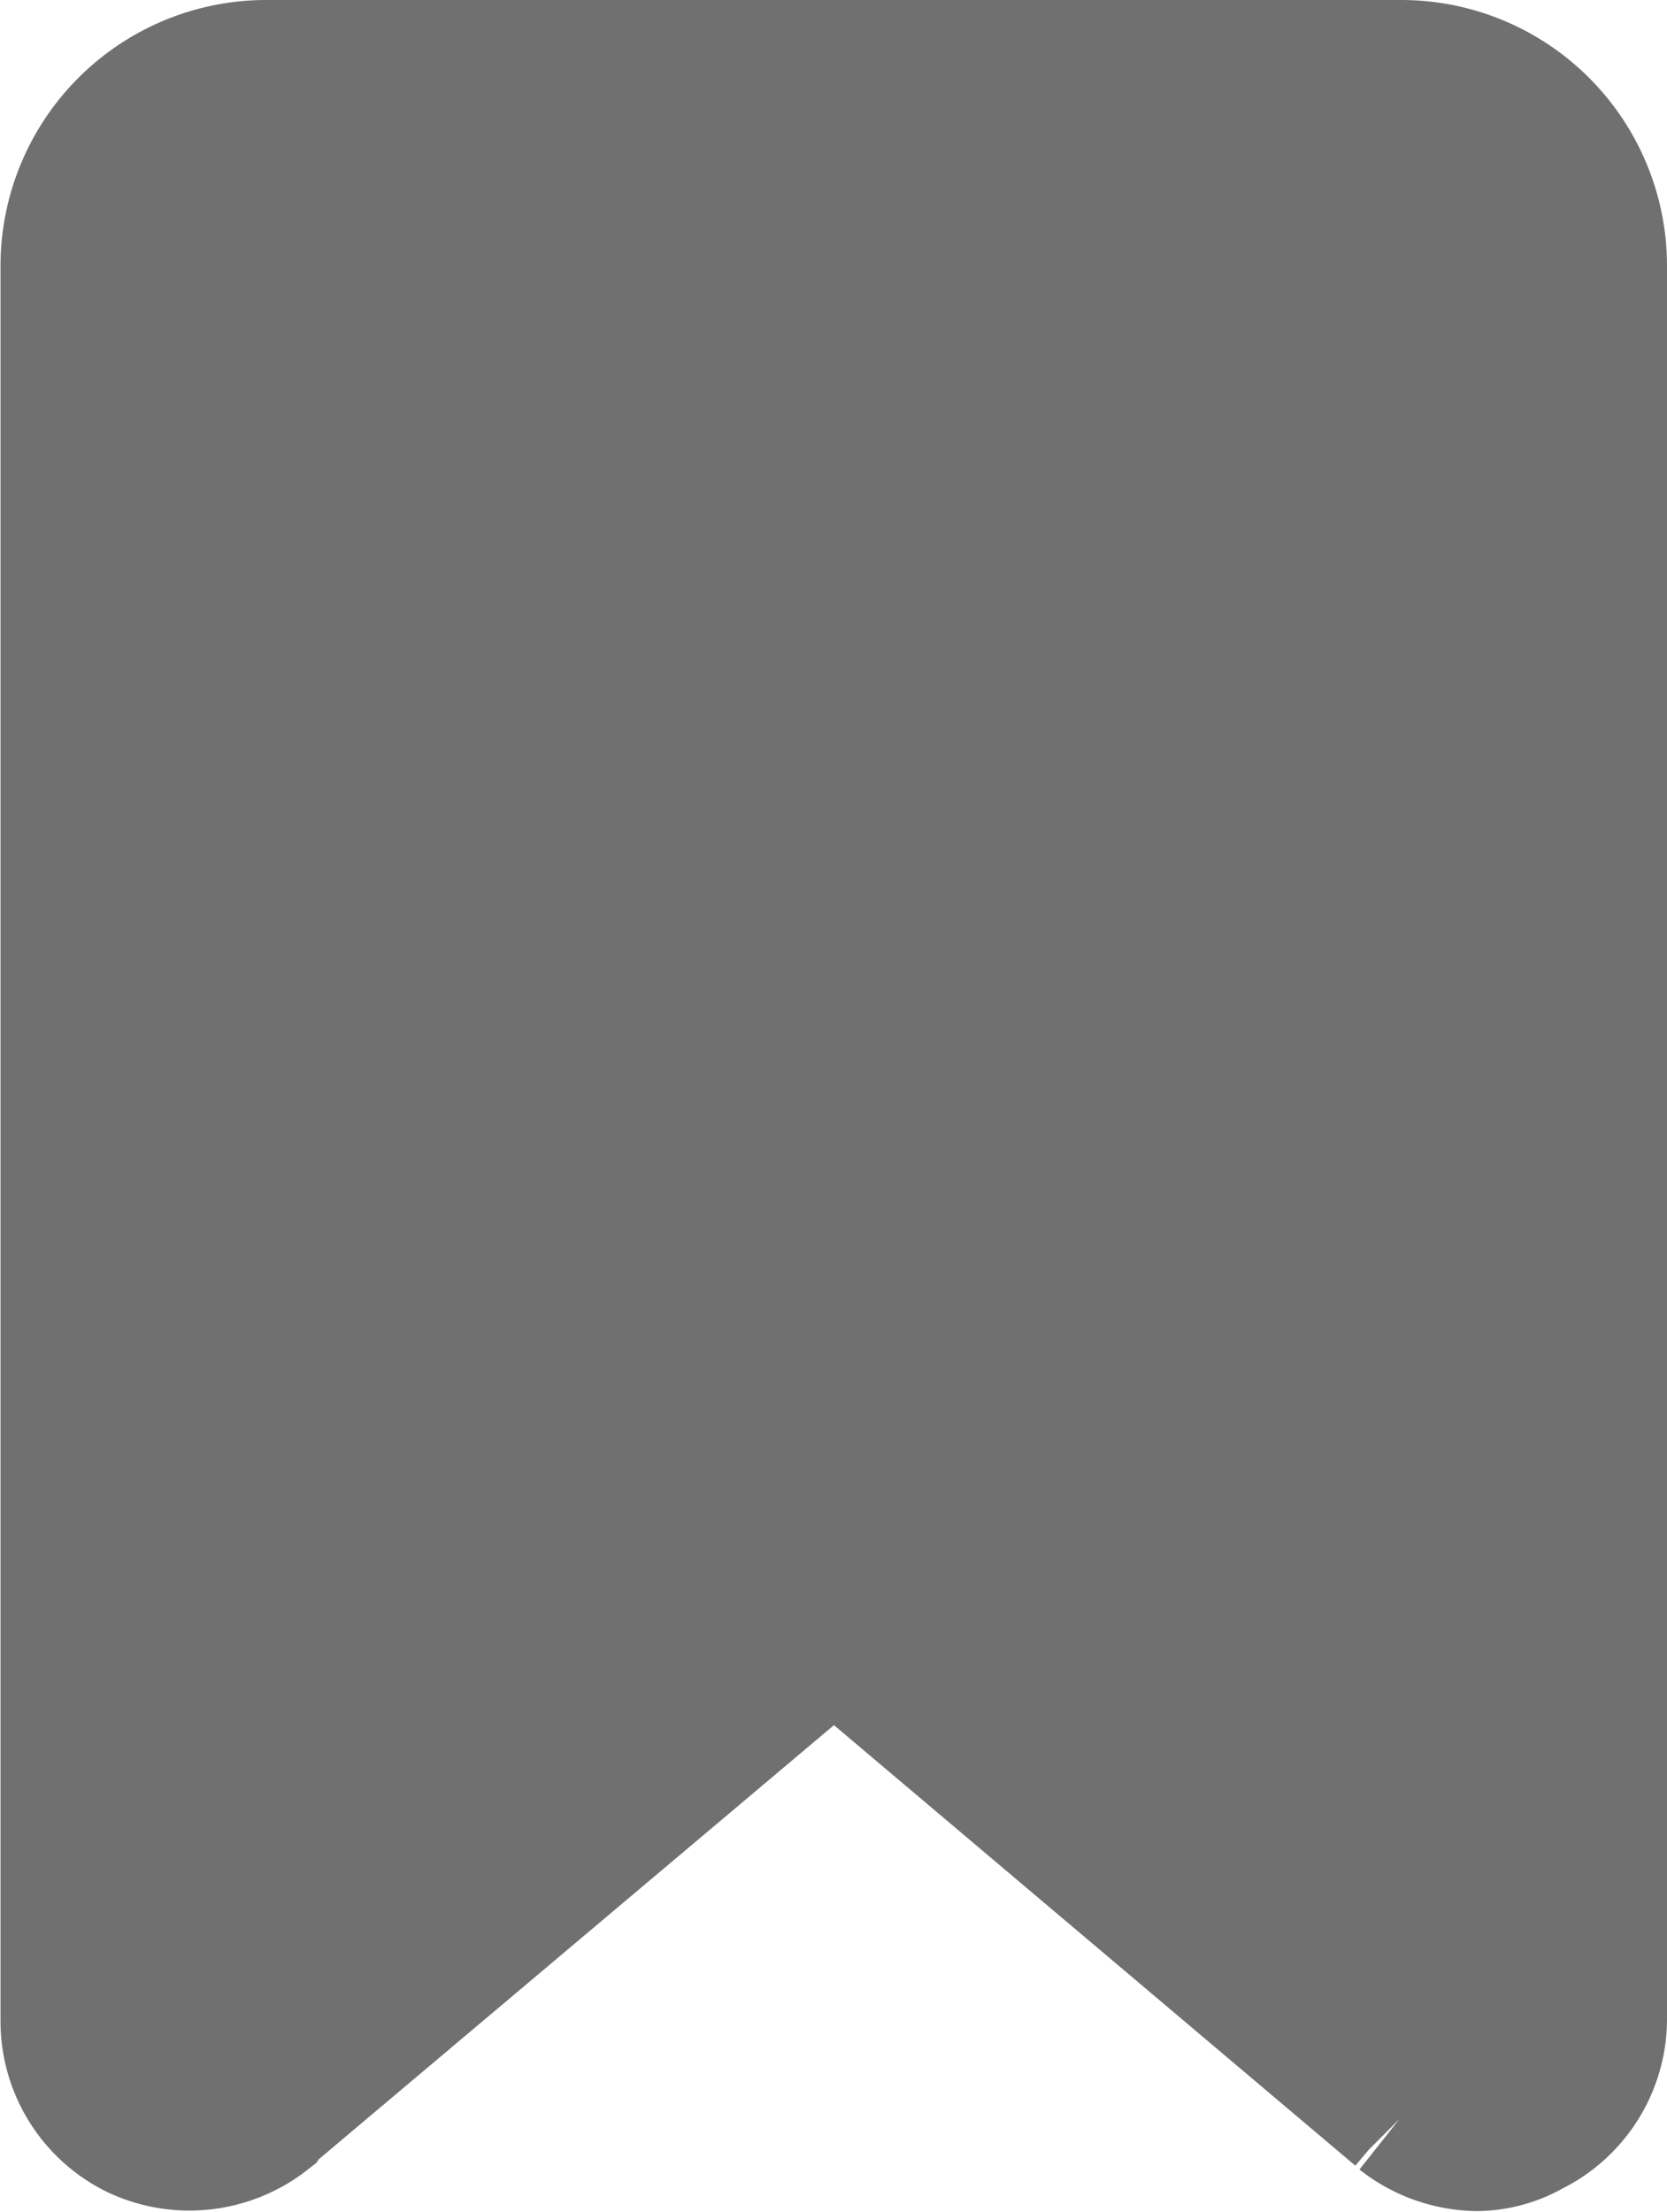 <svg xmlns="http://www.w3.org/2000/svg" width="13" height="17.245" viewBox="0 0 13 17.245">
  <g id="interface" transform="translate(-54.796 0.5)">
    <g id="Group_628" data-name="Group 628" transform="translate(55.296)">
      <path id="Path_838" data-name="Path 838" d="M65.727,0H56.865A1.573,1.573,0,0,0,55.3,1.569V15.255a.981.981,0,0,0,.549.882.994.994,0,0,0,1.039-.118L56.9,16,61.3,12.294,65.688,16l.02.02a1,1,0,0,0,.608.216.894.894,0,0,0,.431-.118.981.981,0,0,0,.549-.882V1.569A1.573,1.573,0,0,0,65.727,0Z" transform="translate(-55.296)" fill="#707070" stroke="#707070" stroke-width="1"/>
    </g>
  </g>
</svg>
